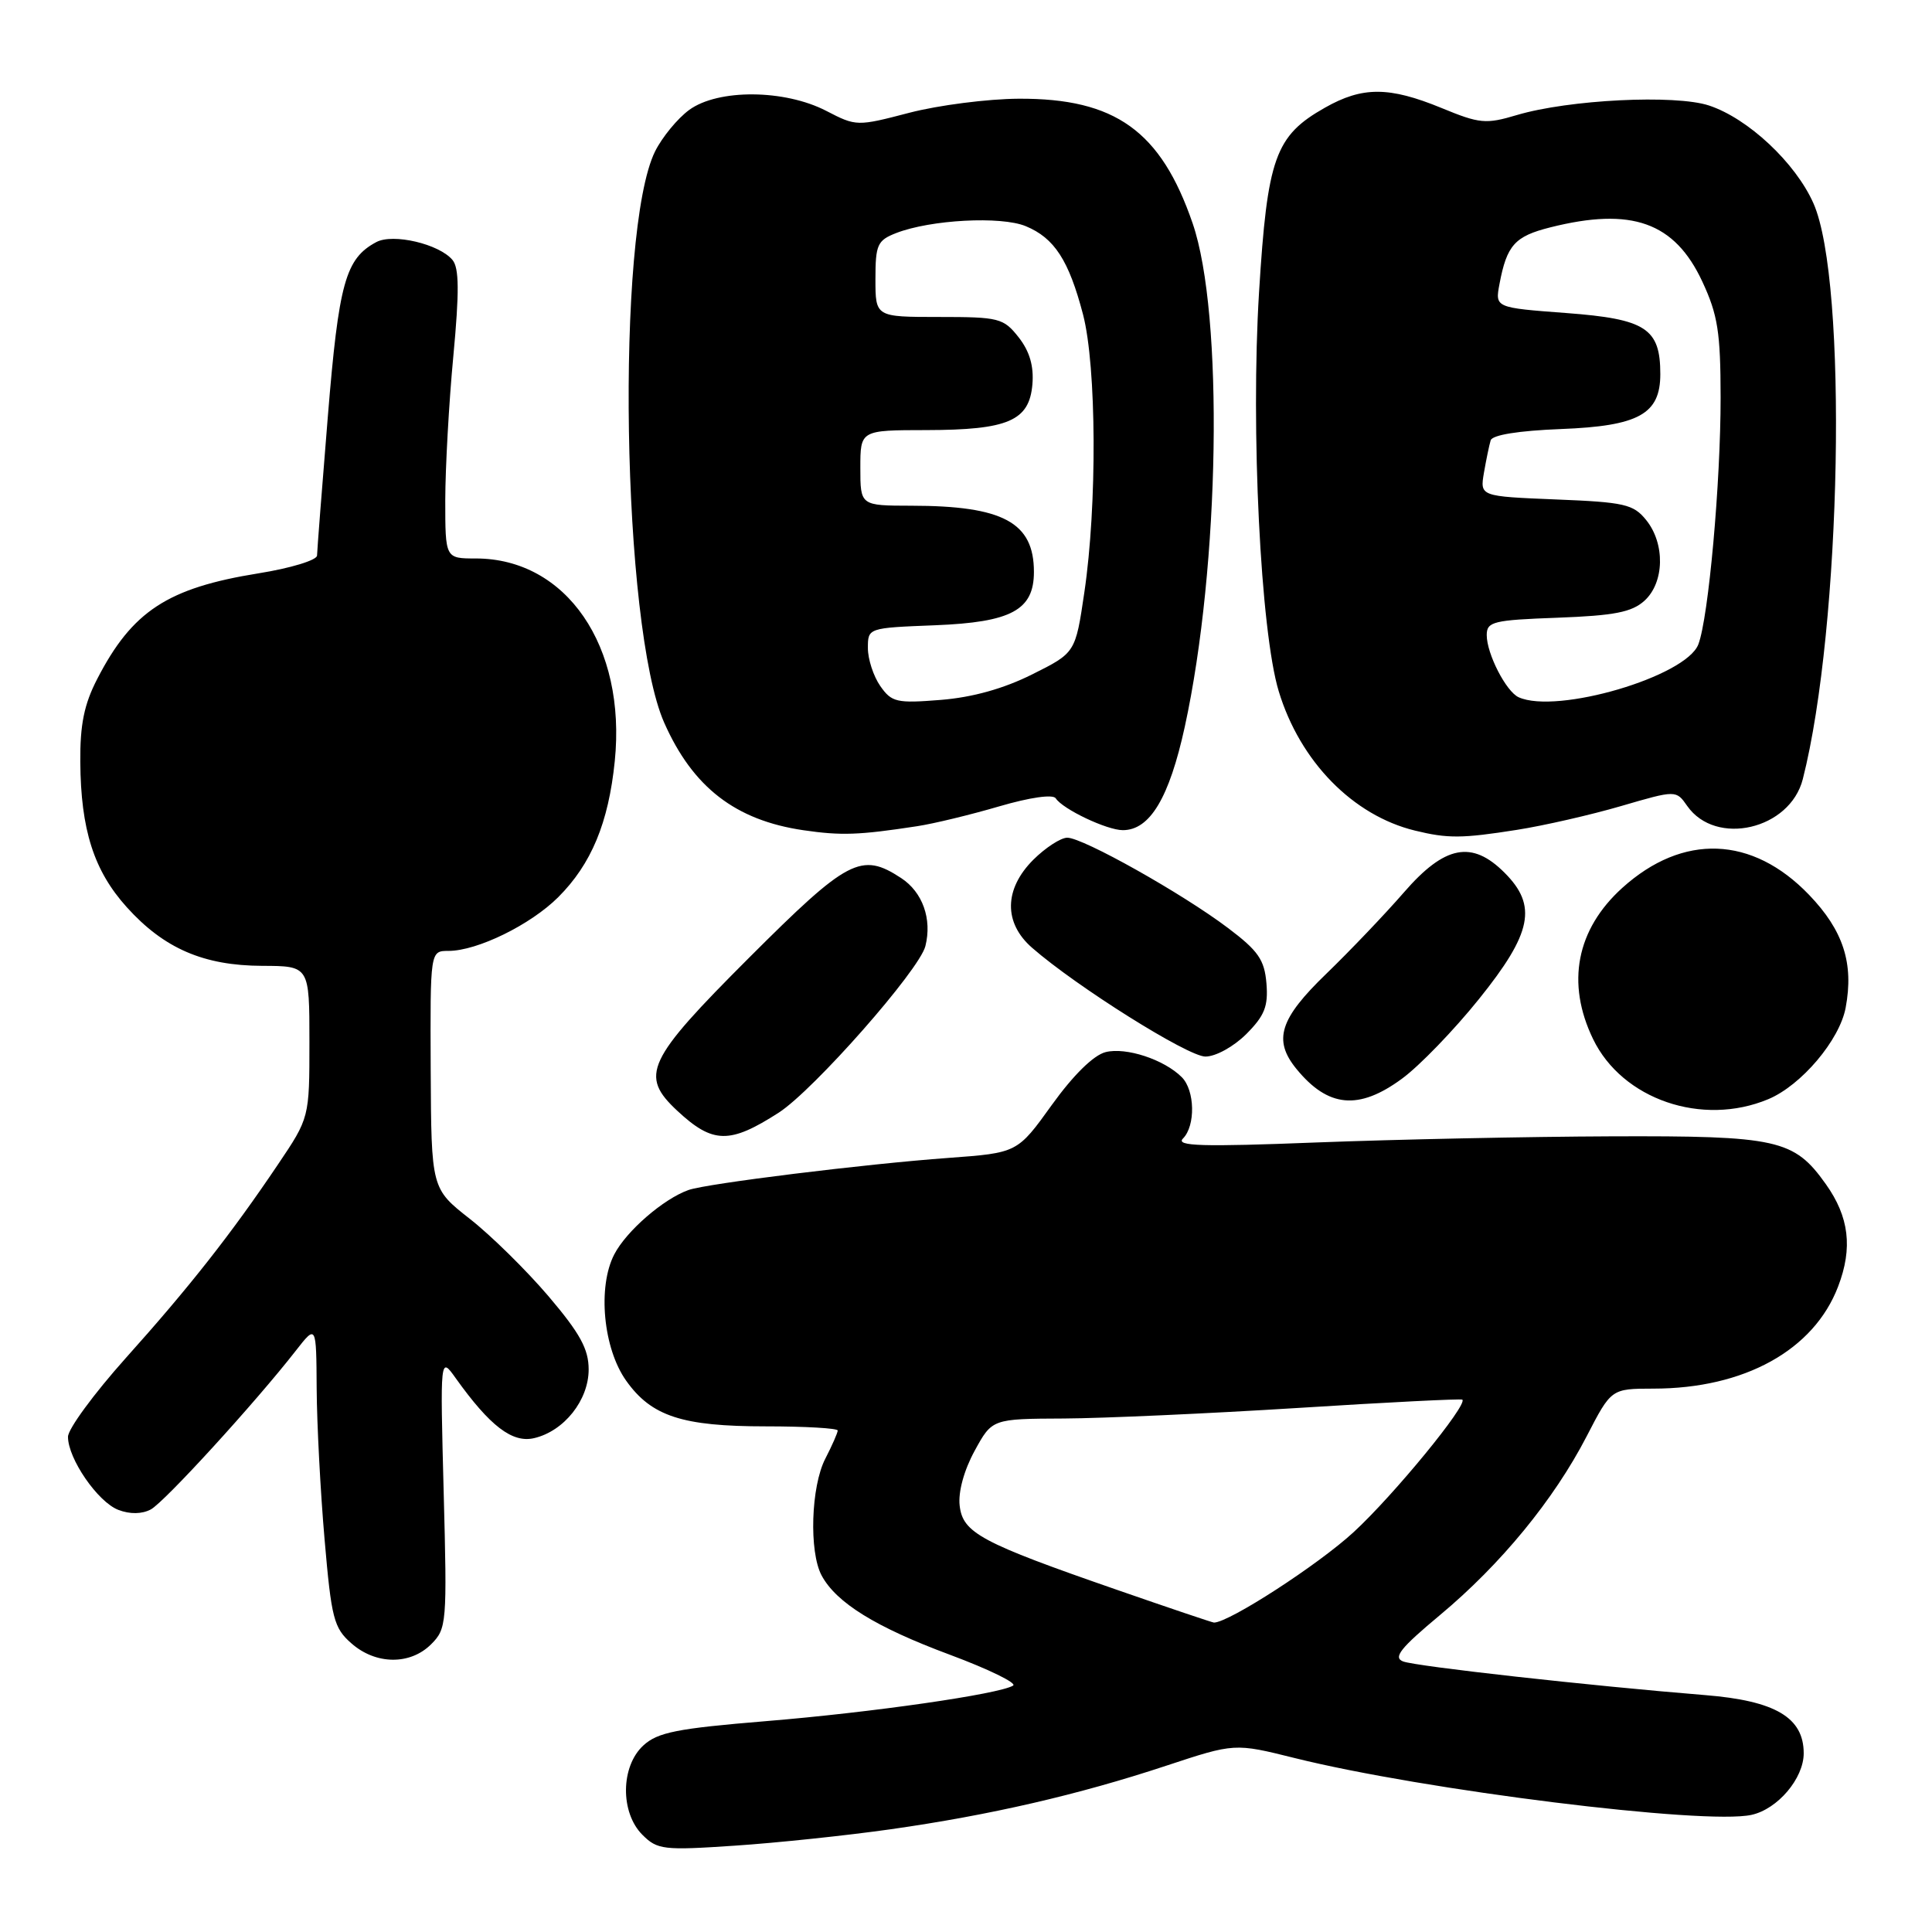 <?xml version="1.0" encoding="UTF-8" standalone="no"?>
<!DOCTYPE svg PUBLIC "-//W3C//DTD SVG 1.1//EN" "http://www.w3.org/Graphics/SVG/1.1/DTD/svg11.dtd" >
<svg xmlns="http://www.w3.org/2000/svg" xmlns:xlink="http://www.w3.org/1999/xlink" version="1.1" viewBox="0 0 256 256">
 <g >
 <path fill="currentColor"
d=" M 118.00 242.39 C 131.18 240.52 142.92 237.81 154.55 233.96 C 163.60 230.97 163.60 230.97 171.55 232.95 C 188.66 237.21 225.89 241.84 232.08 240.48 C 235.55 239.72 239.00 235.65 239.00 232.32 C 239.00 227.58 235.24 225.36 225.94 224.61 C 210.74 223.38 187.67 220.81 185.92 220.15 C 184.56 219.63 185.56 218.38 190.81 214.00 C 198.87 207.28 205.89 198.73 210.24 190.32 C 213.50 184.01 213.50 184.01 219.07 184.00 C 231.13 184.00 240.34 178.91 243.56 170.47 C 245.52 165.36 245.02 161.24 241.93 156.90 C 237.71 150.97 235.56 150.49 213.50 150.57 C 202.50 150.61 184.95 150.98 174.50 151.38 C 159.22 151.98 155.74 151.87 156.75 150.86 C 158.43 149.17 158.34 144.48 156.59 142.73 C 154.25 140.39 149.20 138.73 146.50 139.41 C 144.91 139.81 142.23 142.44 139.38 146.40 C 134.81 152.76 134.81 152.76 125.66 153.43 C 114.66 154.23 93.68 156.82 91.24 157.68 C 87.92 158.85 82.99 163.12 81.39 166.22 C 79.16 170.53 79.93 178.68 82.97 182.95 C 86.32 187.67 90.40 189.00 101.47 189.00 C 106.71 189.00 111.00 189.25 111.00 189.55 C 111.00 189.85 110.26 191.53 109.36 193.28 C 107.46 196.95 107.18 205.61 108.87 208.76 C 110.81 212.37 116.04 215.61 125.86 219.26 C 131.01 221.18 134.78 223.02 134.24 223.35 C 132.41 224.48 115.53 226.91 101.50 228.06 C 89.72 229.03 87.14 229.54 85.25 231.28 C 82.23 234.05 82.17 240.17 85.12 243.12 C 87.10 245.10 87.90 245.20 97.37 244.56 C 102.94 244.19 112.22 243.21 118.00 242.39 Z  M 57.13 217.87 C 59.19 215.81 59.25 215.10 58.79 197.73 C 58.32 179.72 58.32 179.72 60.38 182.61 C 64.93 188.98 67.89 191.24 70.78 190.56 C 74.75 189.63 78.00 185.53 78.00 181.46 C 78.00 178.76 76.86 176.68 72.69 171.77 C 69.76 168.33 65.07 163.71 62.26 161.51 C 57.15 157.50 57.15 157.50 57.07 141.75 C 57.00 126.00 57.00 126.00 59.42 126.00 C 63.24 126.00 70.30 122.54 73.97 118.88 C 78.36 114.49 80.63 109.03 81.46 100.86 C 83.01 85.61 75.05 74.00 63.04 74.00 C 59.00 74.00 59.00 74.00 59.00 66.25 C 59.01 61.99 59.48 53.41 60.07 47.18 C 60.87 38.65 60.84 35.51 59.96 34.45 C 58.20 32.33 52.08 30.89 49.86 32.08 C 45.78 34.26 44.89 37.45 43.44 55.18 C 42.66 64.71 42.02 73.00 42.01 73.61 C 42.01 74.22 38.51 75.29 34.25 75.97 C 22.20 77.91 17.52 80.98 12.89 89.95 C 11.15 93.31 10.60 96.01 10.64 100.95 C 10.70 109.94 12.44 115.38 16.80 120.21 C 21.73 125.68 26.98 127.95 34.75 127.98 C 41.00 128.00 41.00 128.00 41.00 138.05 C 41.00 148.11 41.00 148.11 36.83 154.30 C 30.63 163.51 25.12 170.52 16.62 180.00 C 12.44 184.68 9.01 189.35 9.01 190.38 C 9.00 193.28 12.97 199.04 15.69 200.07 C 17.23 200.66 18.81 200.63 19.98 200.01 C 21.79 199.04 33.82 185.87 39.20 178.97 C 41.91 175.50 41.91 175.50 41.96 184.00 C 41.99 188.68 42.46 197.68 43.01 204.00 C 43.91 214.45 44.23 215.71 46.56 217.75 C 49.79 220.60 54.35 220.65 57.13 217.87 Z  M 103.19 147.43 C 107.81 144.45 121.83 128.54 122.62 125.36 C 123.52 121.77 122.25 118.21 119.41 116.35 C 114.12 112.88 112.36 113.81 99.25 126.91 C 85.64 140.52 84.72 142.50 89.75 147.19 C 94.46 151.57 96.69 151.61 103.19 147.43 Z  M 234.30 145.65 C 238.68 143.82 243.76 137.82 244.56 133.52 C 245.66 127.65 244.25 123.29 239.70 118.56 C 232.18 110.74 222.99 110.40 214.96 117.65 C 208.88 123.15 207.50 130.27 211.09 137.68 C 214.96 145.68 225.54 149.31 234.30 145.65 Z  M 185.77 142.93 C 188.07 141.25 192.66 136.50 195.97 132.38 C 203.01 123.63 203.74 120.01 199.36 115.64 C 195.04 111.31 191.44 112.01 186.04 118.23 C 183.54 121.11 178.91 125.96 175.75 129.02 C 169.55 135.00 168.67 137.81 171.77 141.62 C 175.97 146.77 180.04 147.15 185.77 142.93 Z  M 165.14 137.02 C 167.57 134.58 168.06 133.34 167.81 130.30 C 167.55 127.17 166.72 125.98 162.71 122.96 C 156.66 118.39 143.50 111.00 141.42 111.00 C 140.56 111.00 138.53 112.32 136.92 113.92 C 133.03 117.81 132.97 122.28 136.75 125.58 C 142.63 130.72 157.41 140.00 159.72 140.00 C 161.09 140.00 163.46 138.69 165.14 137.02 Z  M 121.50 109.48 C 123.70 109.15 128.60 107.96 132.39 106.85 C 136.49 105.65 139.53 105.22 139.89 105.78 C 140.82 107.22 146.67 110.00 148.78 110.00 C 152.37 110.00 154.93 105.72 156.99 96.30 C 161.64 74.97 162.16 41.60 158.03 29.59 C 153.82 17.35 147.78 13.02 135.00 13.08 C 130.88 13.10 124.35 13.94 120.50 14.94 C 113.57 16.75 113.46 16.75 109.50 14.70 C 103.97 11.83 95.16 11.77 91.33 14.56 C 89.77 15.70 87.74 18.18 86.80 20.06 C 81.56 30.69 82.40 83.06 88.01 95.76 C 91.80 104.32 97.45 108.69 106.46 110.01 C 111.46 110.74 113.80 110.66 121.50 109.48 Z  M 201.00 109.96 C 204.57 109.40 210.78 107.98 214.79 106.81 C 222.09 104.68 222.09 104.68 223.57 106.80 C 227.36 112.20 237.18 109.92 238.88 103.24 C 244.02 83.09 244.87 37.26 240.29 26.94 C 237.91 21.57 231.63 15.69 226.45 13.98 C 221.96 12.50 207.88 13.20 201.01 15.24 C 196.89 16.47 196.07 16.40 191.01 14.31 C 184.07 11.46 180.53 11.45 175.56 14.27 C 168.96 18.00 167.93 20.90 166.83 38.72 C 165.71 56.91 167.03 83.66 169.44 91.60 C 172.26 100.90 179.27 108.06 187.50 110.06 C 191.83 111.12 193.73 111.11 201.00 109.96 Z  M 148.00 210.66 C 129.95 204.40 127.57 203.12 127.16 199.50 C 126.95 197.69 127.74 194.81 129.14 192.25 C 131.46 188.00 131.46 188.00 140.98 187.96 C 146.22 187.93 160.18 187.30 172.00 186.56 C 183.82 185.81 193.62 185.32 193.77 185.46 C 194.50 186.14 184.67 198.13 179.38 203.00 C 174.69 207.33 162.84 215.00 160.86 215.00 C 160.66 215.00 154.88 213.05 148.00 210.66 Z  M 116.64 90.90 C 115.74 89.61 115.00 87.35 115.00 85.88 C 115.00 83.20 115.00 83.20 123.90 82.85 C 134.01 82.45 137.00 80.84 137.00 75.78 C 137.00 69.22 132.92 67.02 120.75 67.01 C 114.00 67.00 114.00 67.00 114.00 62.00 C 114.00 57.00 114.00 57.00 122.75 56.99 C 133.60 56.97 136.39 55.76 136.80 50.92 C 137.00 48.50 136.43 46.55 134.98 44.70 C 132.97 42.15 132.39 42.00 124.43 42.00 C 116.00 42.00 116.00 42.00 116.00 36.98 C 116.00 32.42 116.26 31.85 118.75 30.88 C 123.31 29.11 132.64 28.61 135.92 29.97 C 139.72 31.54 141.63 34.50 143.51 41.68 C 145.30 48.58 145.39 66.97 143.68 78.50 C 142.50 86.50 142.50 86.50 136.77 89.36 C 132.99 91.25 128.88 92.40 124.67 92.74 C 118.81 93.21 118.15 93.06 116.64 90.90 Z  M 201.23 92.39 C 199.57 91.64 197.00 86.64 197.00 84.15 C 197.00 82.37 197.86 82.16 206.40 81.85 C 213.91 81.57 216.22 81.12 217.90 79.60 C 220.55 77.19 220.66 72.04 218.12 68.90 C 216.43 66.81 215.24 66.54 206.17 66.18 C 196.10 65.77 196.10 65.77 196.63 62.64 C 196.93 60.91 197.33 58.98 197.52 58.35 C 197.73 57.63 201.22 57.07 206.83 56.85 C 217.15 56.45 220.00 54.87 220.00 49.57 C 220.00 43.51 218.08 42.27 207.56 41.48 C 198.10 40.77 198.10 40.77 198.69 37.63 C 199.66 32.48 200.72 31.31 205.41 30.13 C 216.21 27.41 221.90 29.44 225.57 37.32 C 227.62 41.72 227.98 44.03 227.99 52.64 C 228.00 63.93 226.39 81.85 225.04 85.38 C 223.42 89.64 206.31 94.68 201.23 92.39 Z "/>
</g>
</svg>
